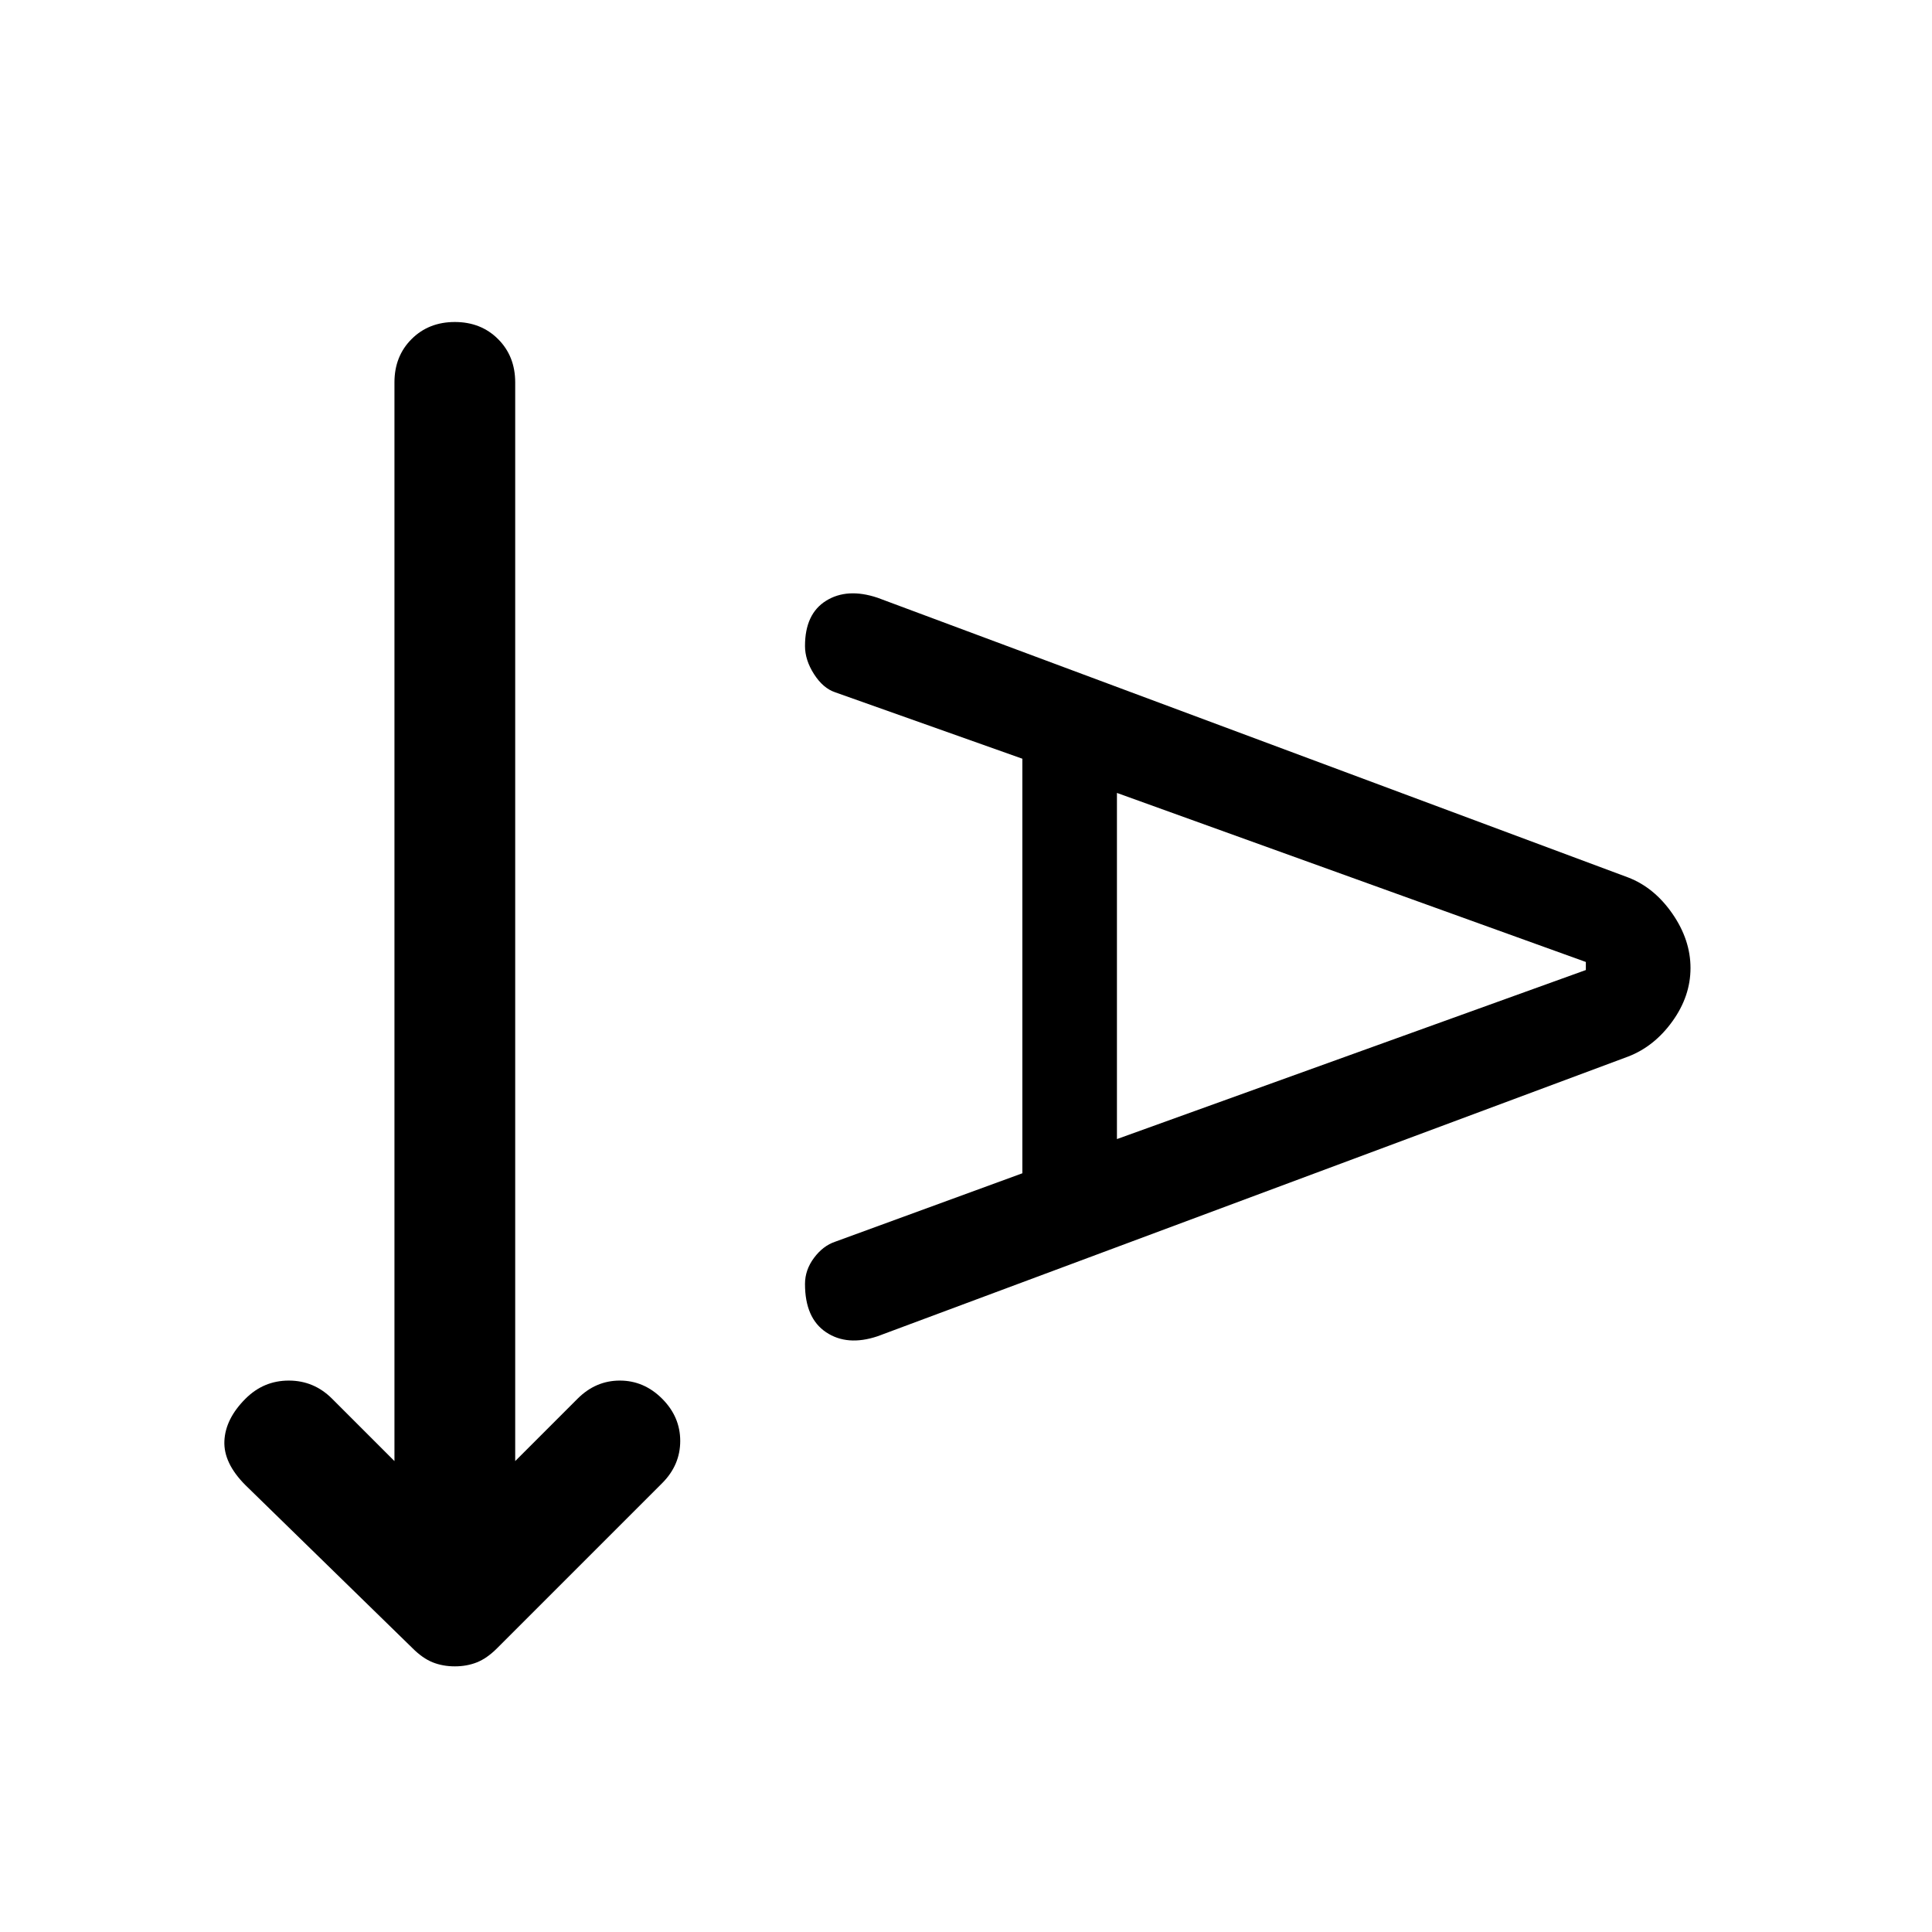 <svg xmlns="http://www.w3.org/2000/svg" height="48" width="48"><path d="M11.3 41.4q-.3 0-.55-.1-.25-.1-.5-.35L6.1 36.9q-.55-.55-.525-1.1.025-.55.525-1.05.45-.45 1.075-.45t1.075.45L9.8 36.3V9.5q0-.65.425-1.075Q10.65 8 11.3 8q.65 0 1.075.425.425.425.425 1.075v26.8l1.55-1.55q.45-.45 1.05-.45.6 0 1.05.45.45.45.45 1.05 0 .6-.45 1.05l-4.1 4.1q-.25.25-.5.35-.25.1-.55.1Zm10.5-8.2q-.75.25-1.275-.1Q20 32.75 20 31.9q0-.35.225-.65.225-.3.525-.4l4.65-1.7v-10.3l-4.65-1.65q-.3-.1-.525-.45-.225-.35-.225-.7 0-.8.525-1.125.525-.325 1.275-.075l18.65 6.95q.65.25 1.1.9.45.65.45 1.35 0 .7-.45 1.325t-1.1.875Zm5.95-4.9 11.65-4.2v-.2l-11.65-4.2Z"/></svg>